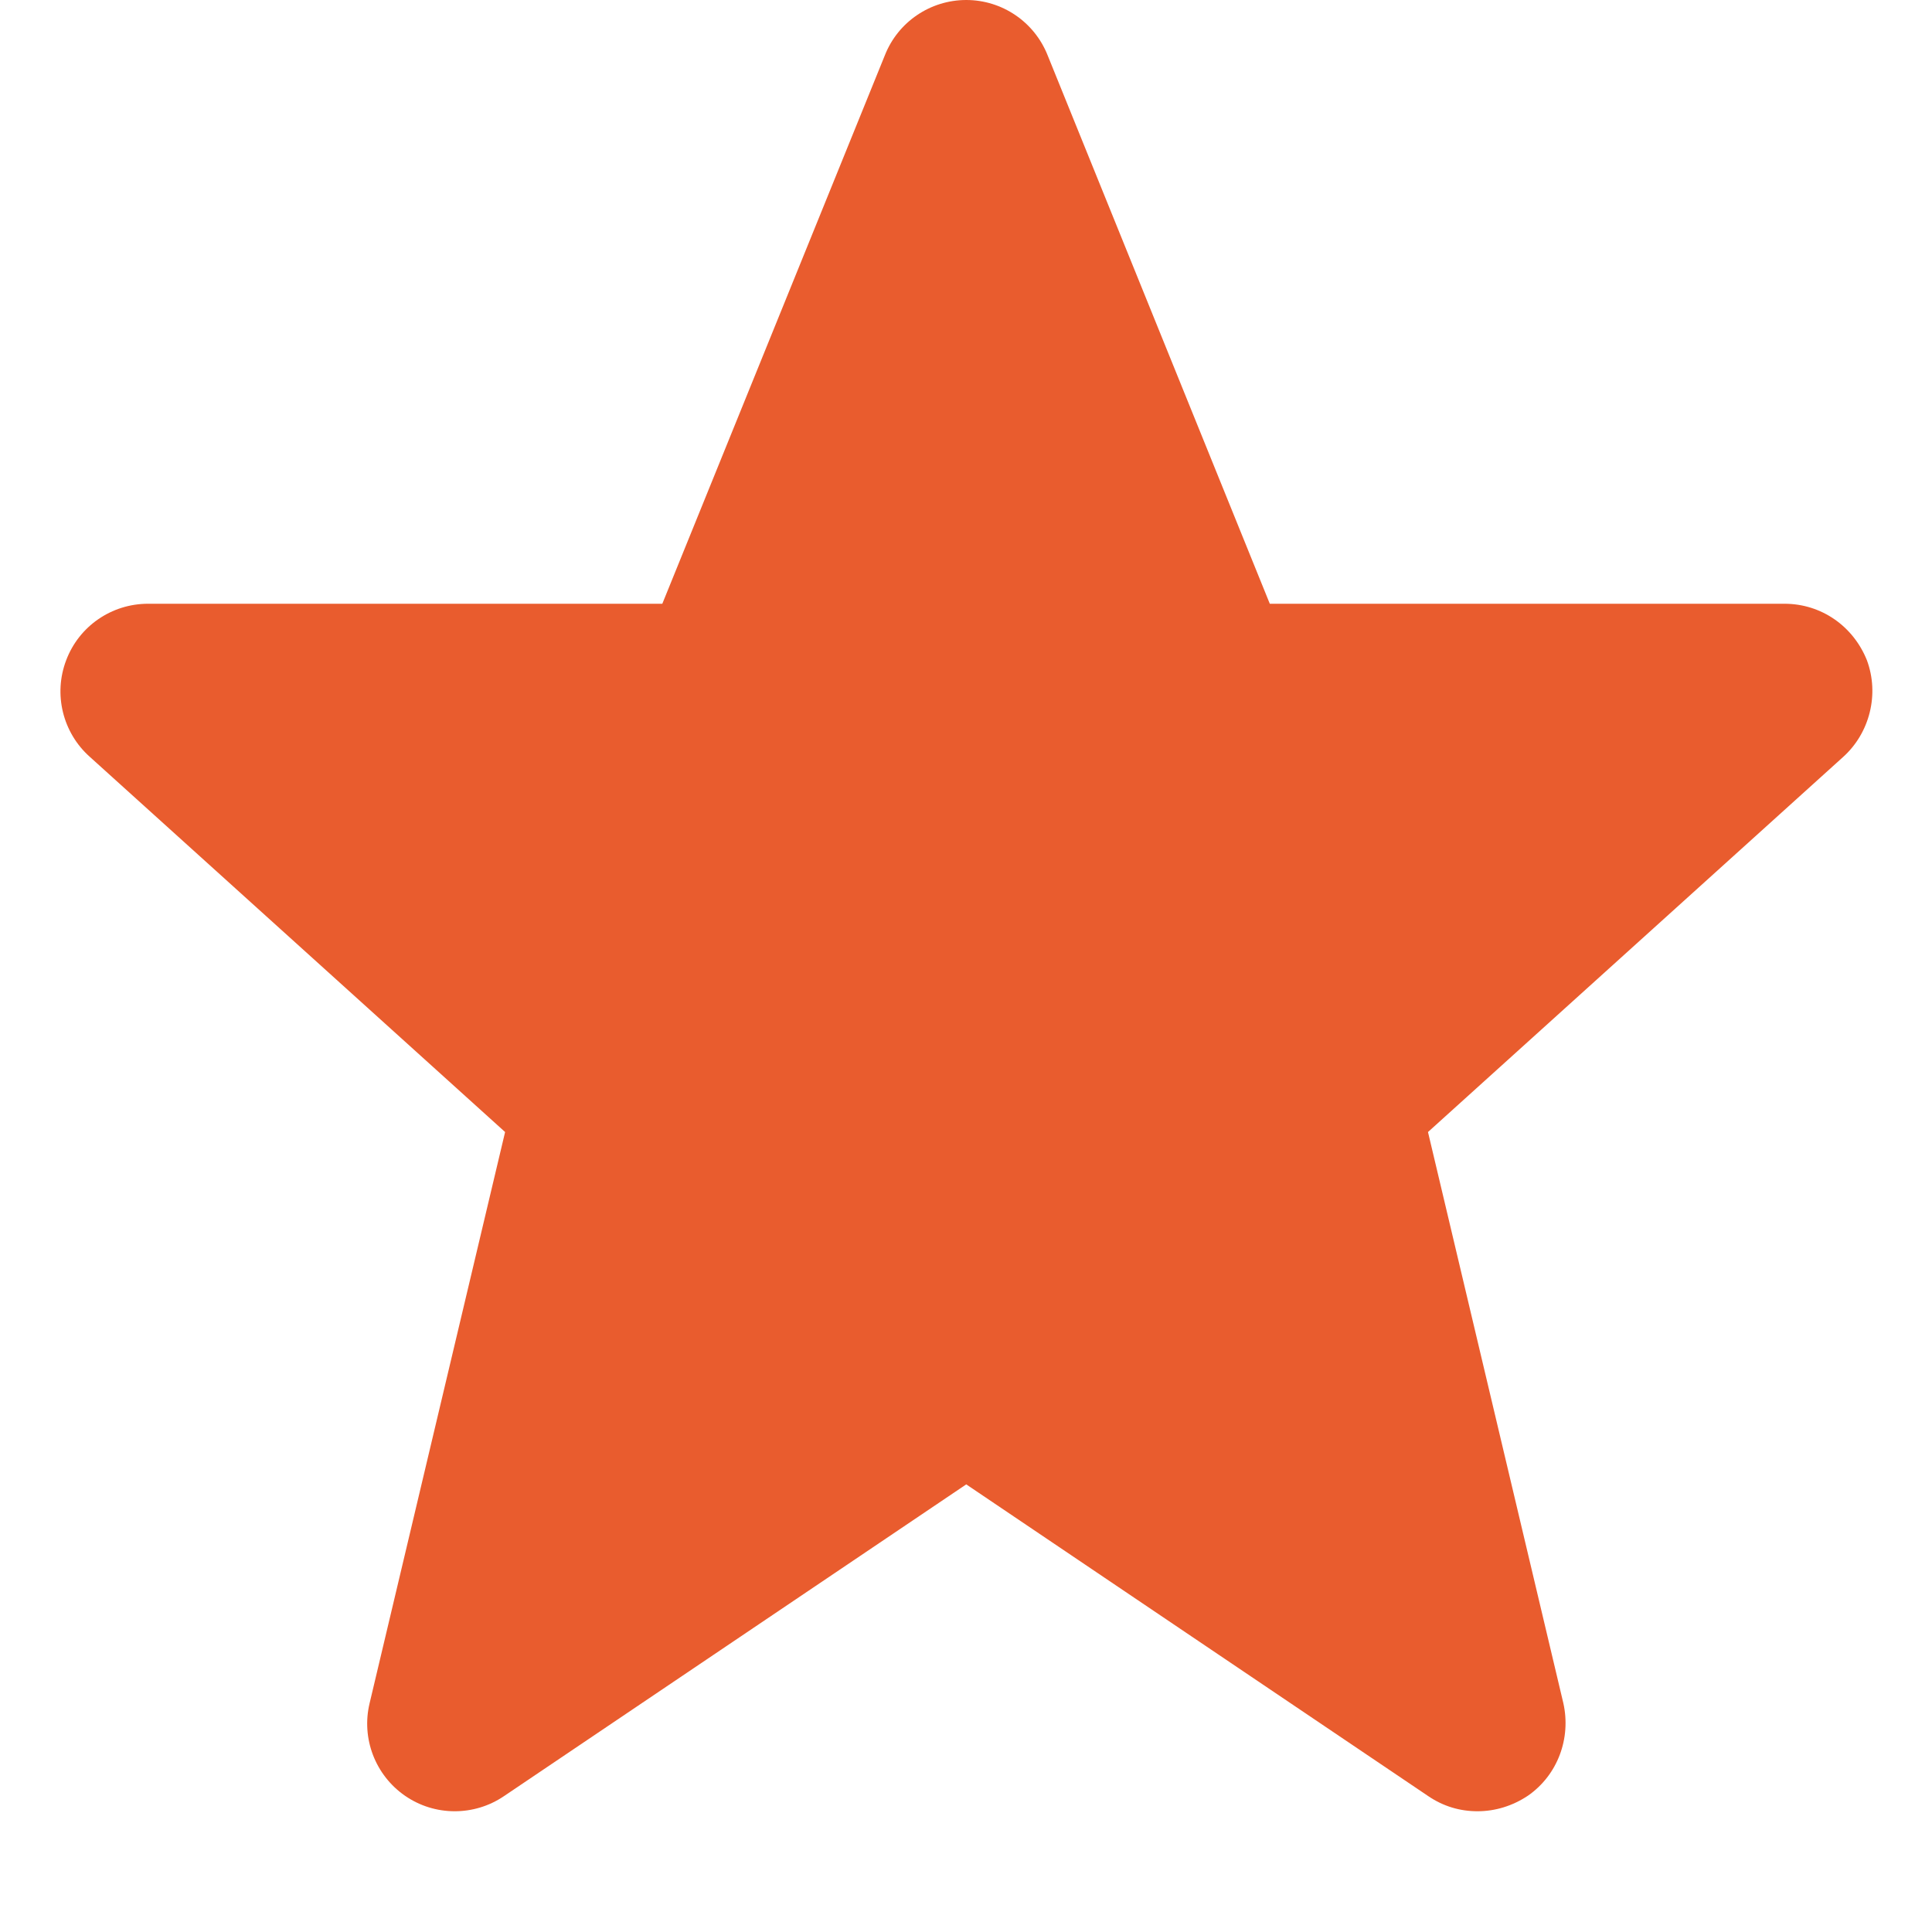 <?xml version="1.0" encoding="utf-8"?>
<!-- Generated by IcoMoon.io -->
<!DOCTYPE svg PUBLIC "-//W3C//DTD SVG 1.1//EN" "http://www.w3.org/Graphics/SVG/1.1/DTD/svg11.dtd">
<svg version="1.1" xmlns="http://www.w3.org/2000/svg" xmlns:xlink="http://www.w3.org/1999/xlink" width="32" height="32" viewBox="0 0 32 32">
<path fill="#e95c2e" d="M24.472 30c-0.292 0-0.566-0.082-0.812-0.248l-7.656-5.166-7.66 5.166c-0.246 0.166-0.53 0.248-0.812 0.248-0.29 0-0.578-0.086-0.826-0.258-0.492-0.342-0.724-0.95-0.584-1.532l2.244-9.46-6.878-6.214c-0.45-0.4-0.606-1.038-0.392-1.6 0.212-0.564 0.752-0.936 1.356-0.936h8.518l3.686-9.084c0.218-0.554 0.754-0.916 1.348-0.916s1.128 0.362 1.348 0.916l3.68 9.084h8.524c0.612 0 1.14 0.372 1.366 0.936 0.208 0.562 0.048 1.202-0.392 1.6l-6.878 6.214 2.242 9.46c0.13 0.582-0.094 1.19-0.586 1.532-0.258 0.172-0.546 0.258-0.836 0.258z"></path>
</svg>
